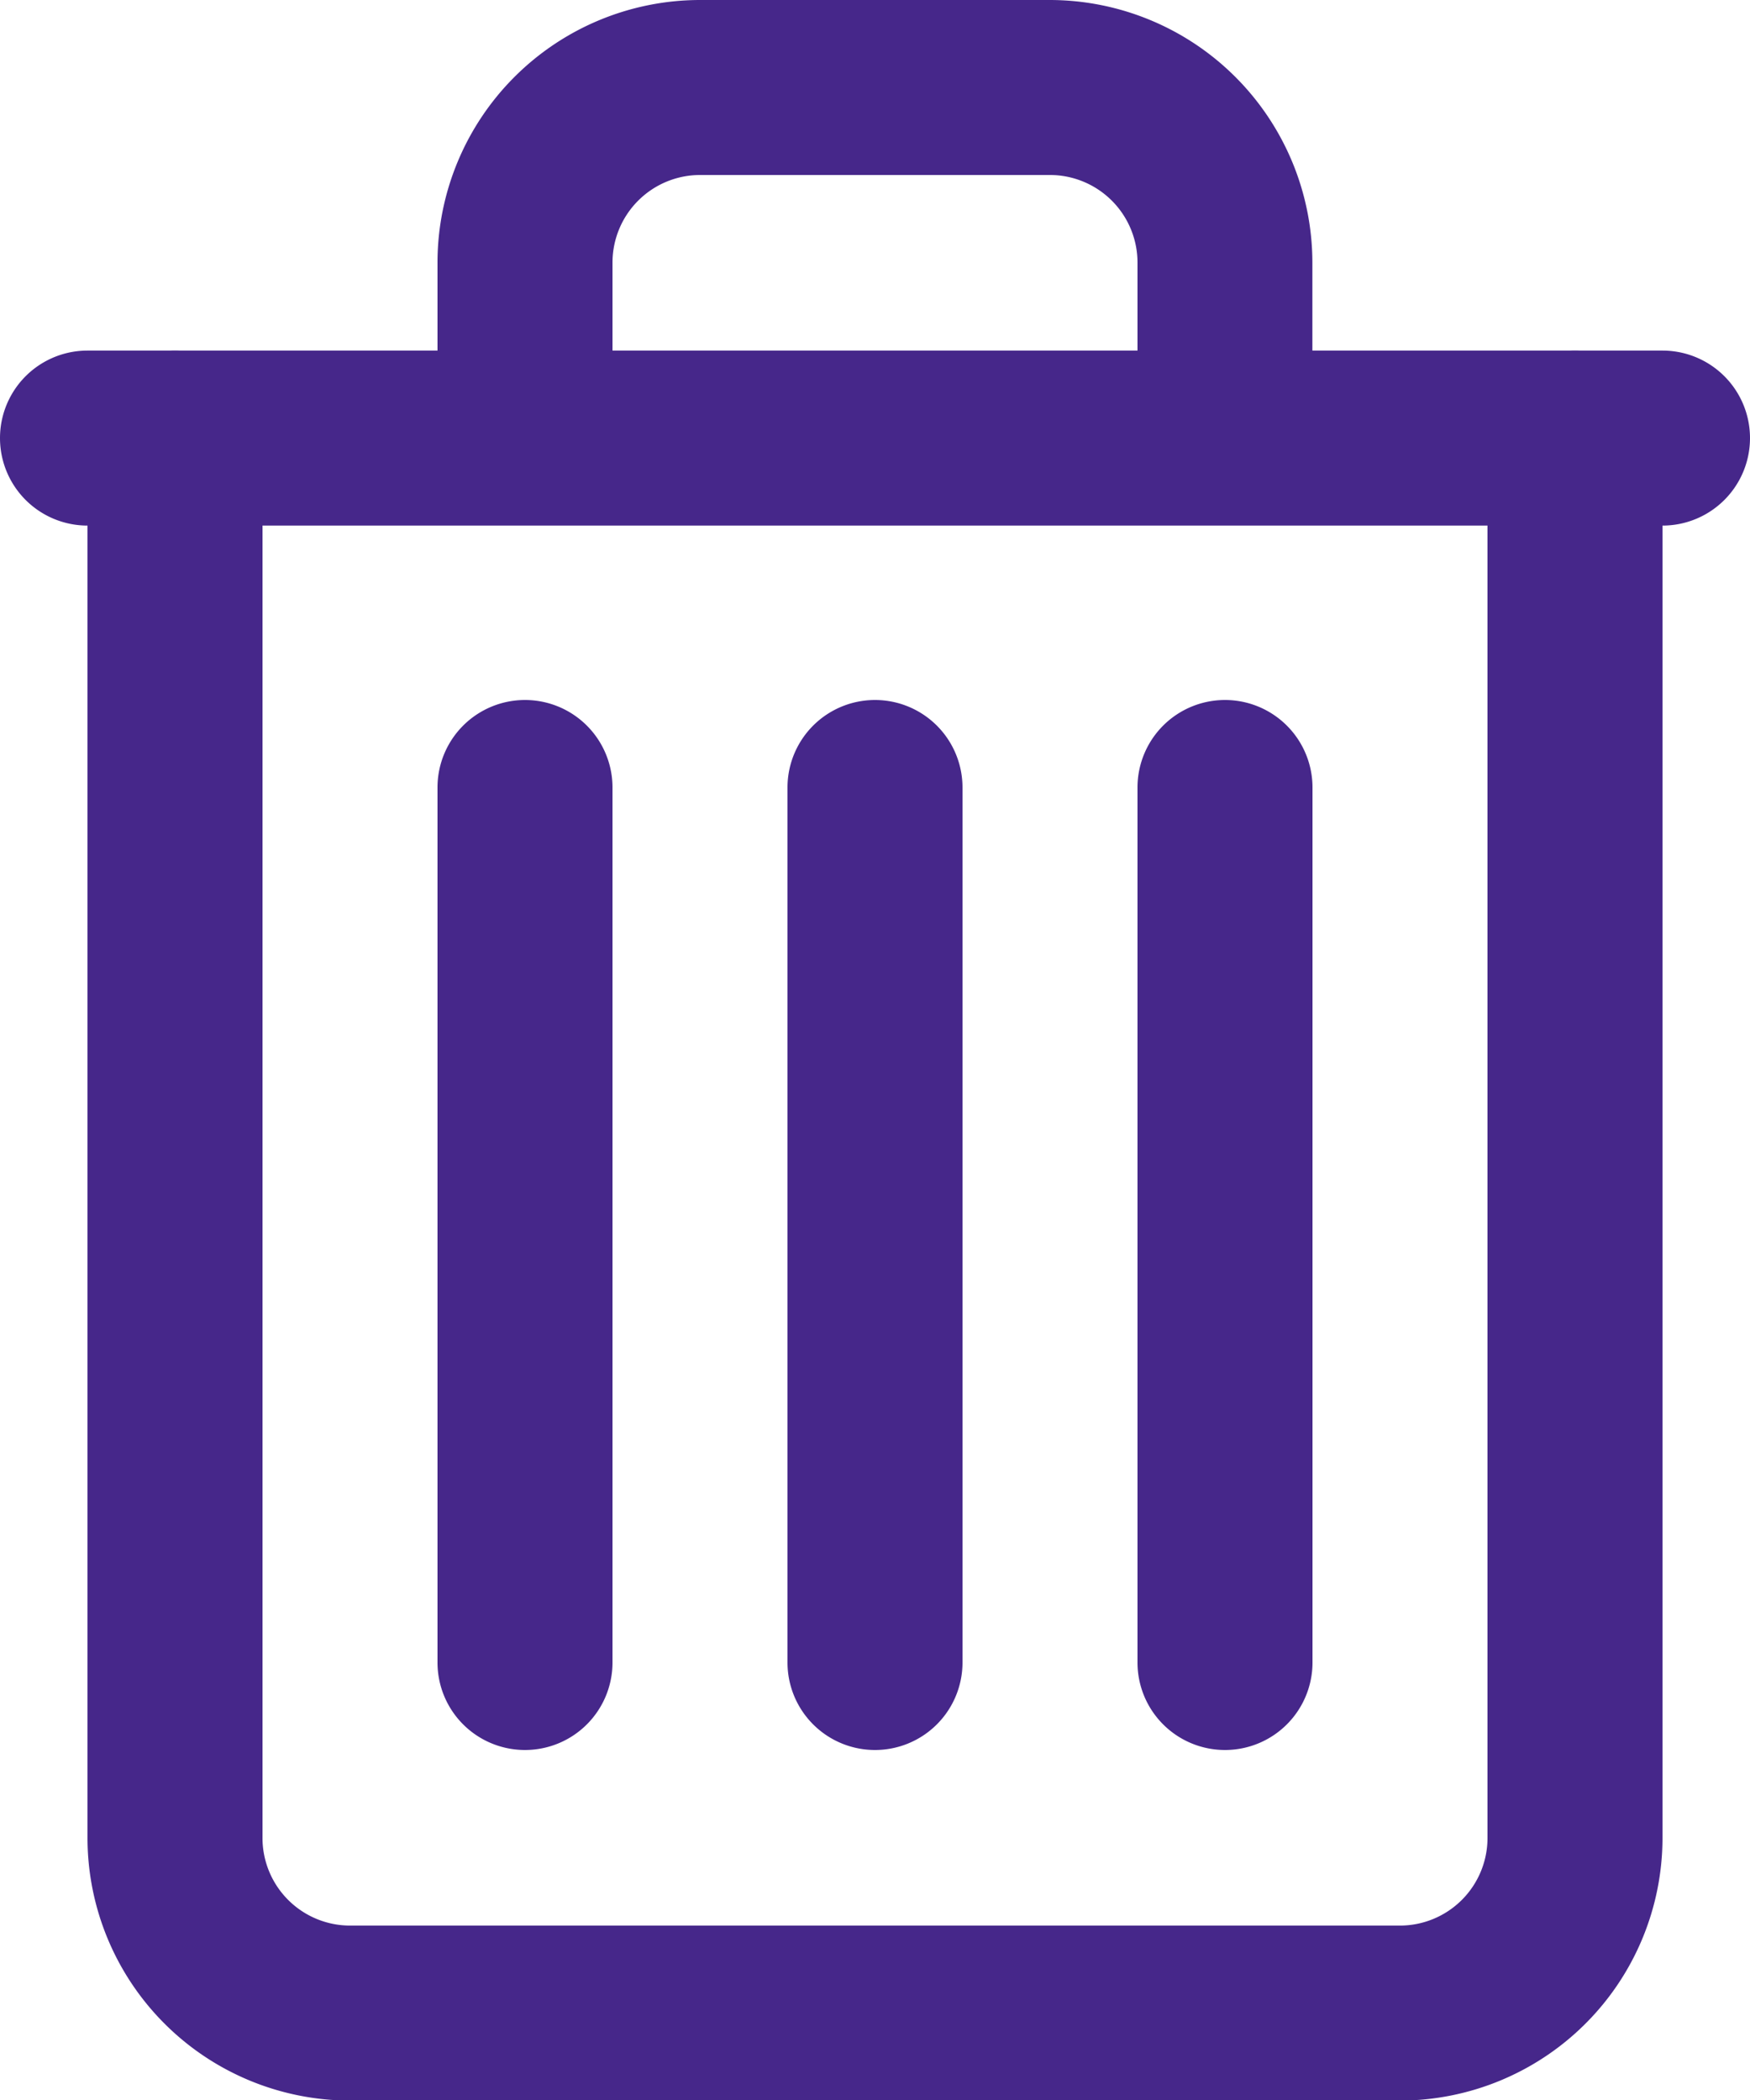 <svg xmlns="http://www.w3.org/2000/svg" width="15" height="18" viewBox="0 0 15 18"><g transform="translate(0.75 3)"><path d="M400.65,162.3h-9a2.253,2.253,0,0,1-2.25-2.25v-12a.75.75,0,1,1,1.5,0v12a.751.751,0,0,0,.75.75h9a.751.751,0,0,0,.75-.75v-12a.75.75,0,0,1,1.5,0v12A2.253,2.253,0,0,1,400.65,162.3Z" transform="translate(-389.4 -147.295)" fill="#46278a"/></g><g transform="translate(0 3)"><path d="M402.459,148.8h-13.5a.75.75,0,0,1,0-1.5h13.5a.75.75,0,0,1,0,1.5Z" transform="translate(-388.209 -147.295)" fill="#46278a"/></g><g transform="translate(3.75 6)"><path d="M394.913,161.059a.75.75,0,0,1-.749-.75v-7.5a.75.75,0,1,1,1.5,0v7.5A.75.75,0,0,1,394.913,161.059Z" transform="translate(-394.164 -152.059)" fill="#46278a"/></g><g transform="translate(6.75 6)"><path d="M399.677,161.059a.75.75,0,0,1-.75-.75v-7.5a.75.75,0,1,1,1.5,0v7.5A.75.75,0,0,1,399.677,161.059Z" transform="translate(-398.927 -152.059)" fill="#46278a"/></g><g transform="translate(9.75 6)"><path d="M404.441,161.059a.75.75,0,0,1-.75-.75v-7.5a.75.75,0,0,1,1.5,0v7.5A.75.75,0,0,1,404.441,161.059Z" transform="translate(-403.691 -152.059)" fill="#46278a"/></g><g transform="translate(3.75 0)"><path d="M400.914,147.031a.75.75,0,0,1-.75-.75v-1.5a.751.751,0,0,0-.75-.75h-3a.751.751,0,0,0-.75.75v1.5a.75.75,0,1,1-1.5,0v-1.5a2.252,2.252,0,0,1,2.249-2.25h3a2.253,2.253,0,0,1,2.25,2.25v1.5A.75.75,0,0,1,400.914,147.031Z" transform="translate(-394.164 -142.531)" fill="#46278a"/></g></svg>